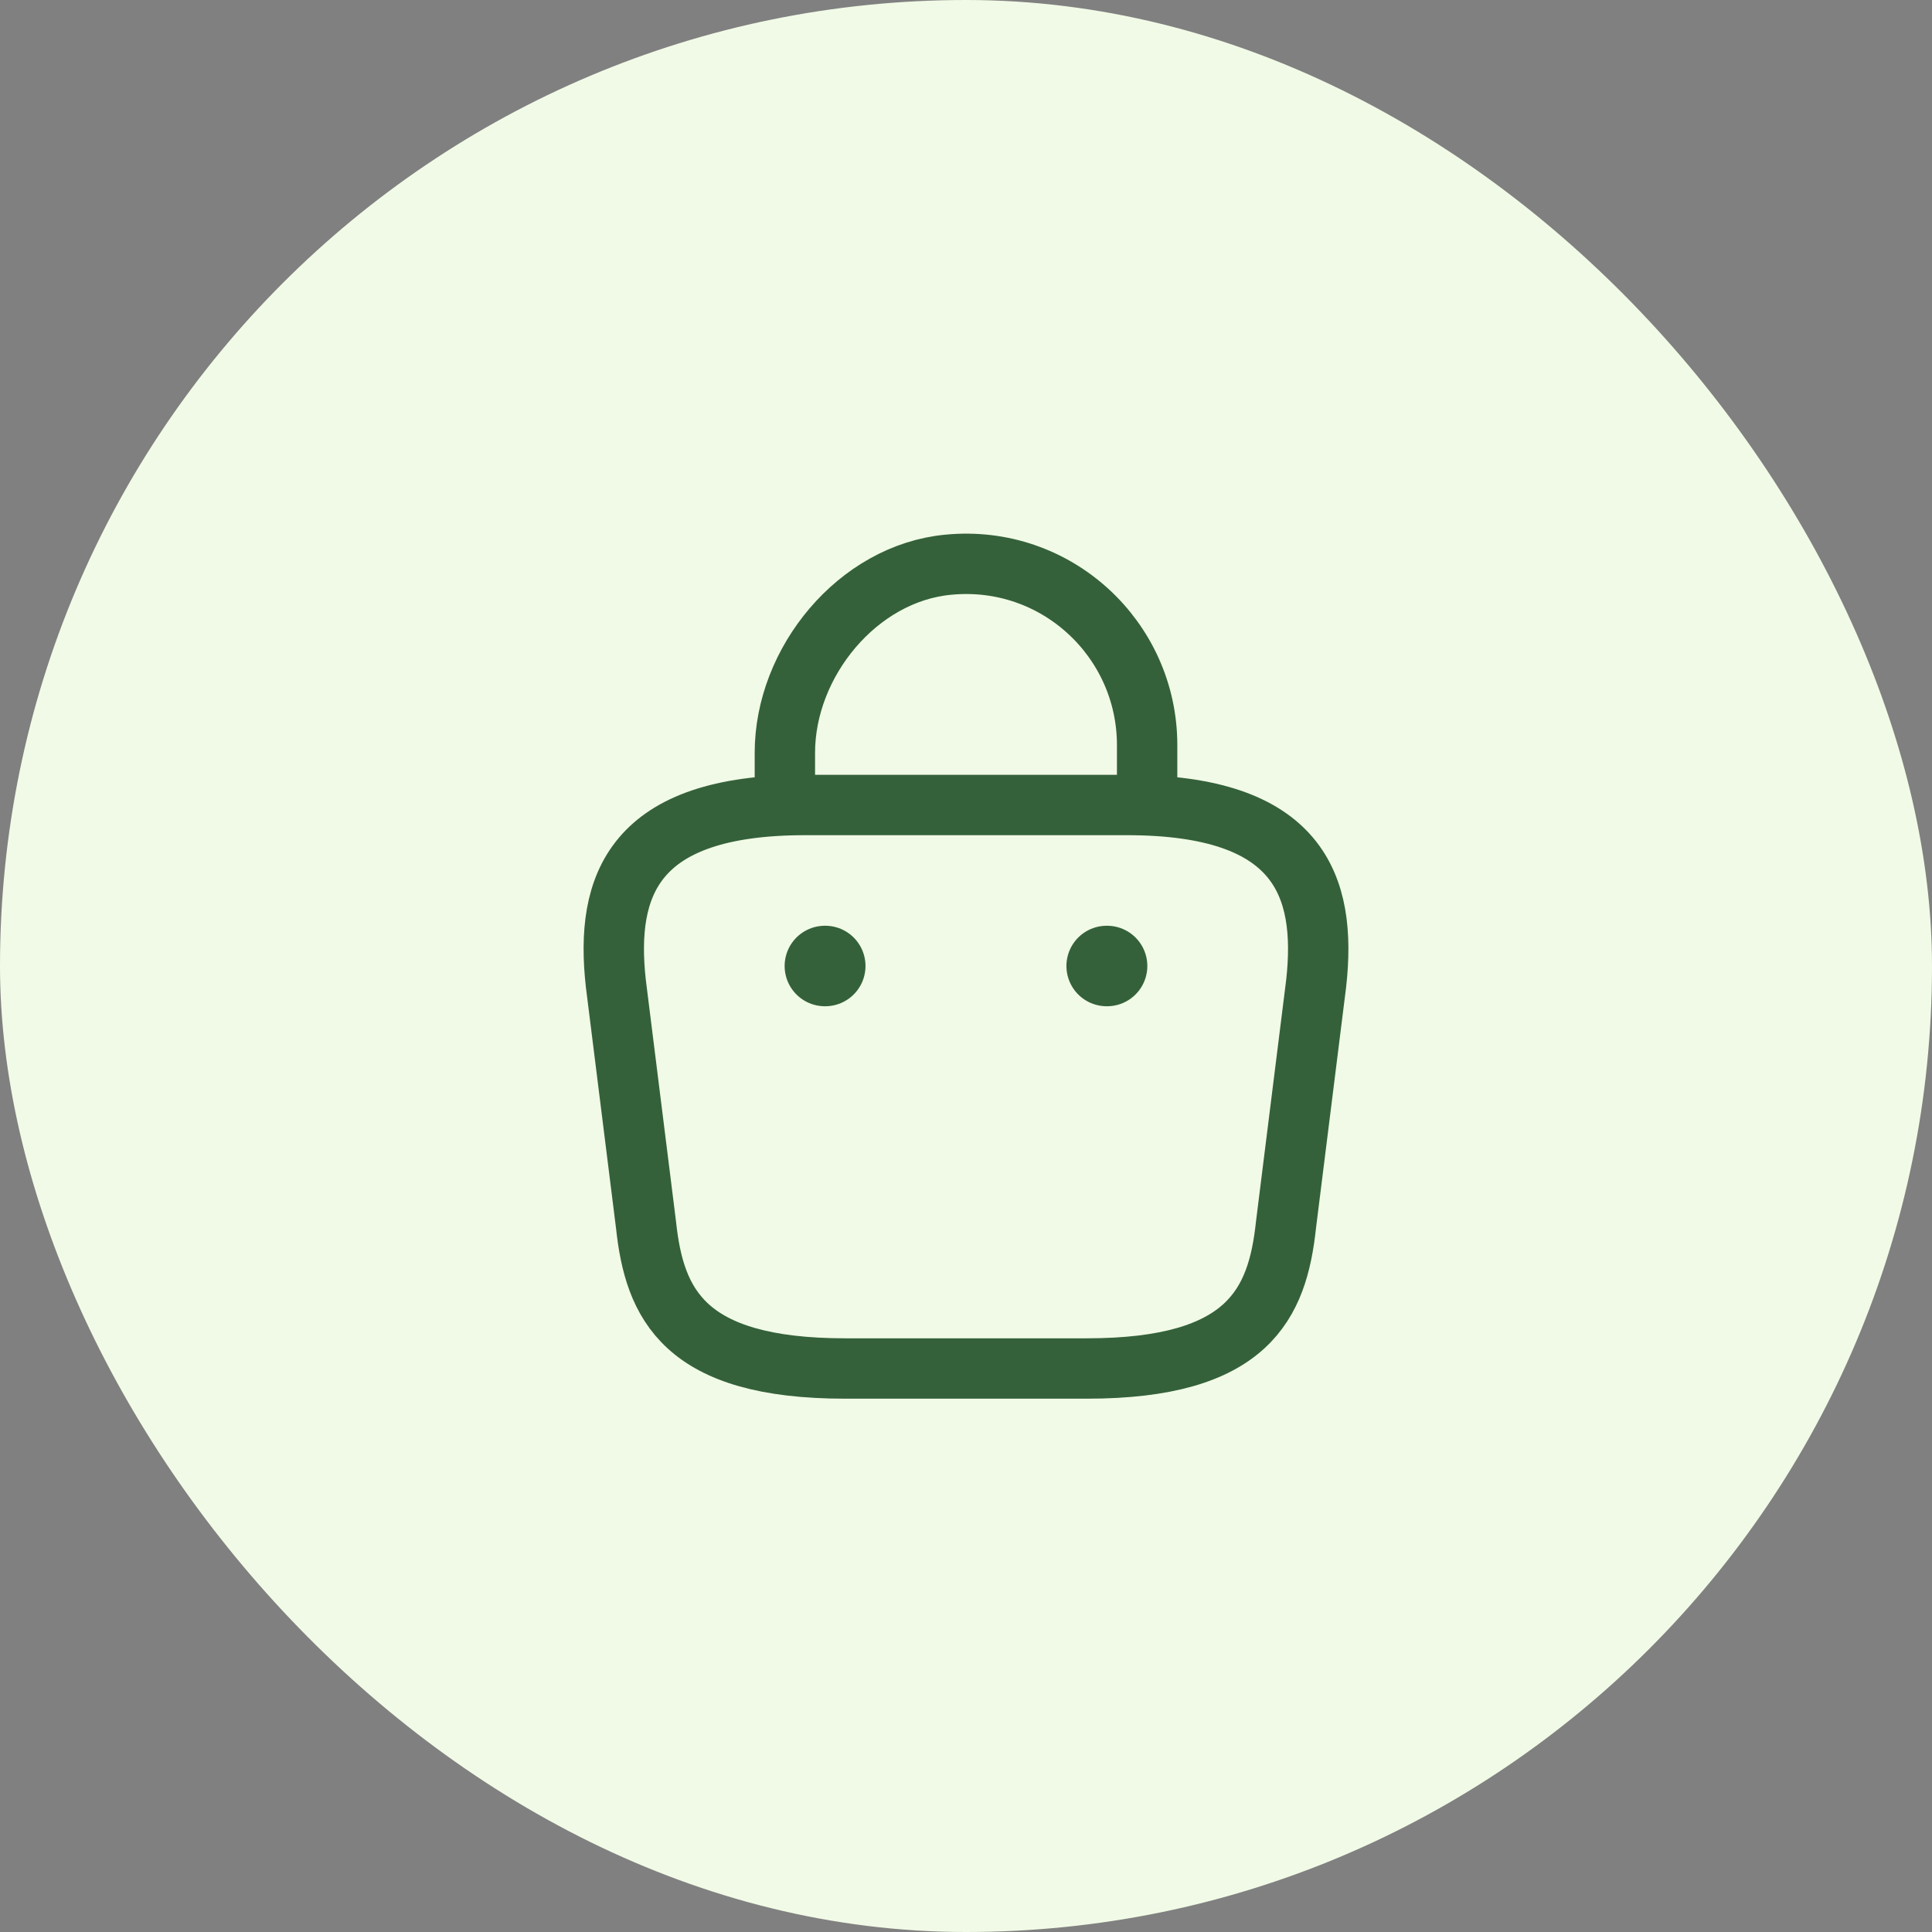 <svg width="48" height="48" viewBox="0 0 48 48" fill="none" xmlns="http://www.w3.org/2000/svg">
<rect x="0" y="0" width="48" height="48" fill="#808080" stroke="none"/>
<rect width="48" height="48" rx="24" fill="#F1FAE6"/>
<path d="M19.5 19.67V18.7C19.5 16.45 21.31 14.24 23.56 14.03C26.24 13.77 28.5 15.88 28.5 18.51V19.89" stroke="#34613A" stroke-width="1.5" stroke-miterlimit="10" stroke-linecap="round" stroke-linejoin="round"/>
<path d="M21 34H27C31.02 34 31.74 32.39 31.95 30.43L32.7 24.43C32.97 21.99 32.27 20 28 20H20C15.73 20 15.03 21.99 15.3 24.43L16.05 30.43C16.26 32.39 16.98 34 21 34Z" stroke="#34613A" stroke-width="1.5" stroke-miterlimit="10" stroke-linecap="round" stroke-linejoin="round"/>
<path d="M27.495 24H27.505" stroke="#34613A" stroke-width="2" stroke-linecap="round" stroke-linejoin="round"/>
<path d="M20.494 24H20.503" stroke="#34613A" stroke-width="2" stroke-linecap="round" stroke-linejoin="round"/>
</svg>
